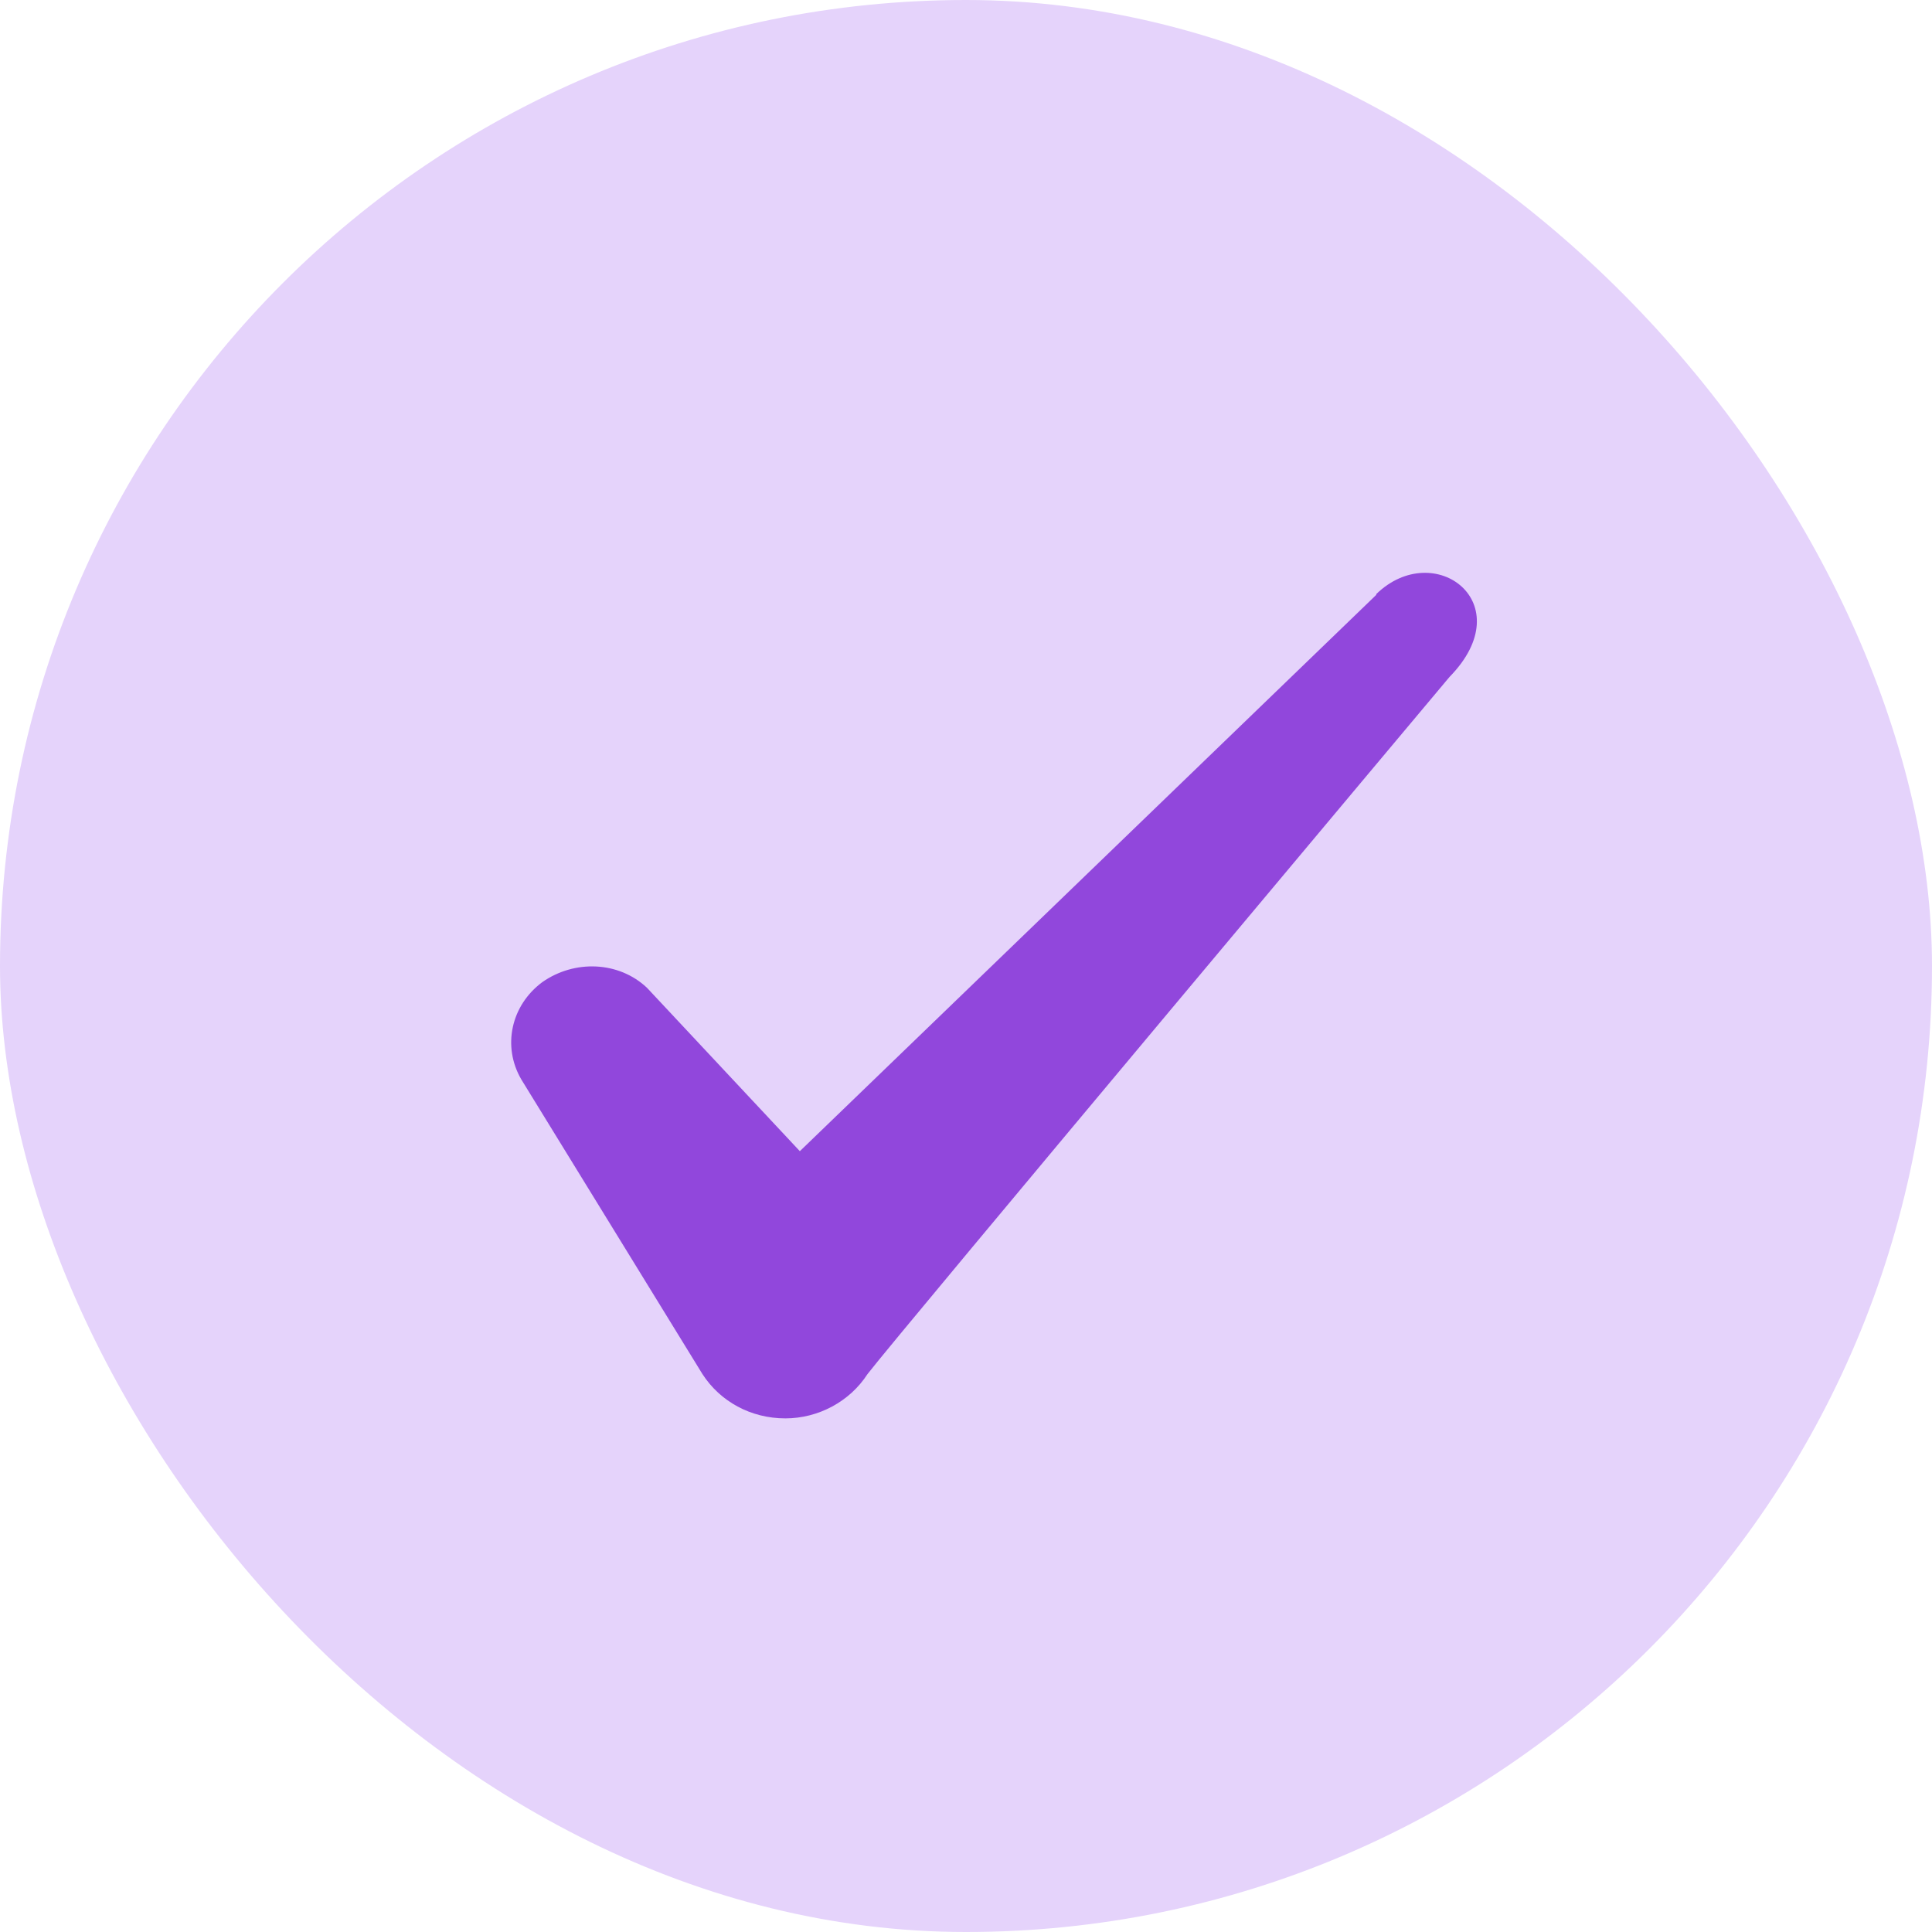 <svg width="20" height="20" viewBox="0 0 20 20" fill="none" xmlns="http://www.w3.org/2000/svg">
<rect width="20" height="20" rx="10" fill="#E5D3FB"/>
<path fill-rule="evenodd" clip-rule="evenodd" d="M14.247 6.158L8.28 11.917L6.697 10.225C6.405 9.95 5.947 9.933 5.614 10.167C5.289 10.408 5.197 10.833 5.397 11.175L7.272 14.225C7.455 14.508 7.772 14.683 8.13 14.683C8.472 14.683 8.797 14.508 8.98 14.225C9.28 13.833 15.005 7.008 15.005 7.008C15.755 6.242 14.847 5.567 14.247 6.15V6.158Z" fill="#9147DC"/>
</svg>
